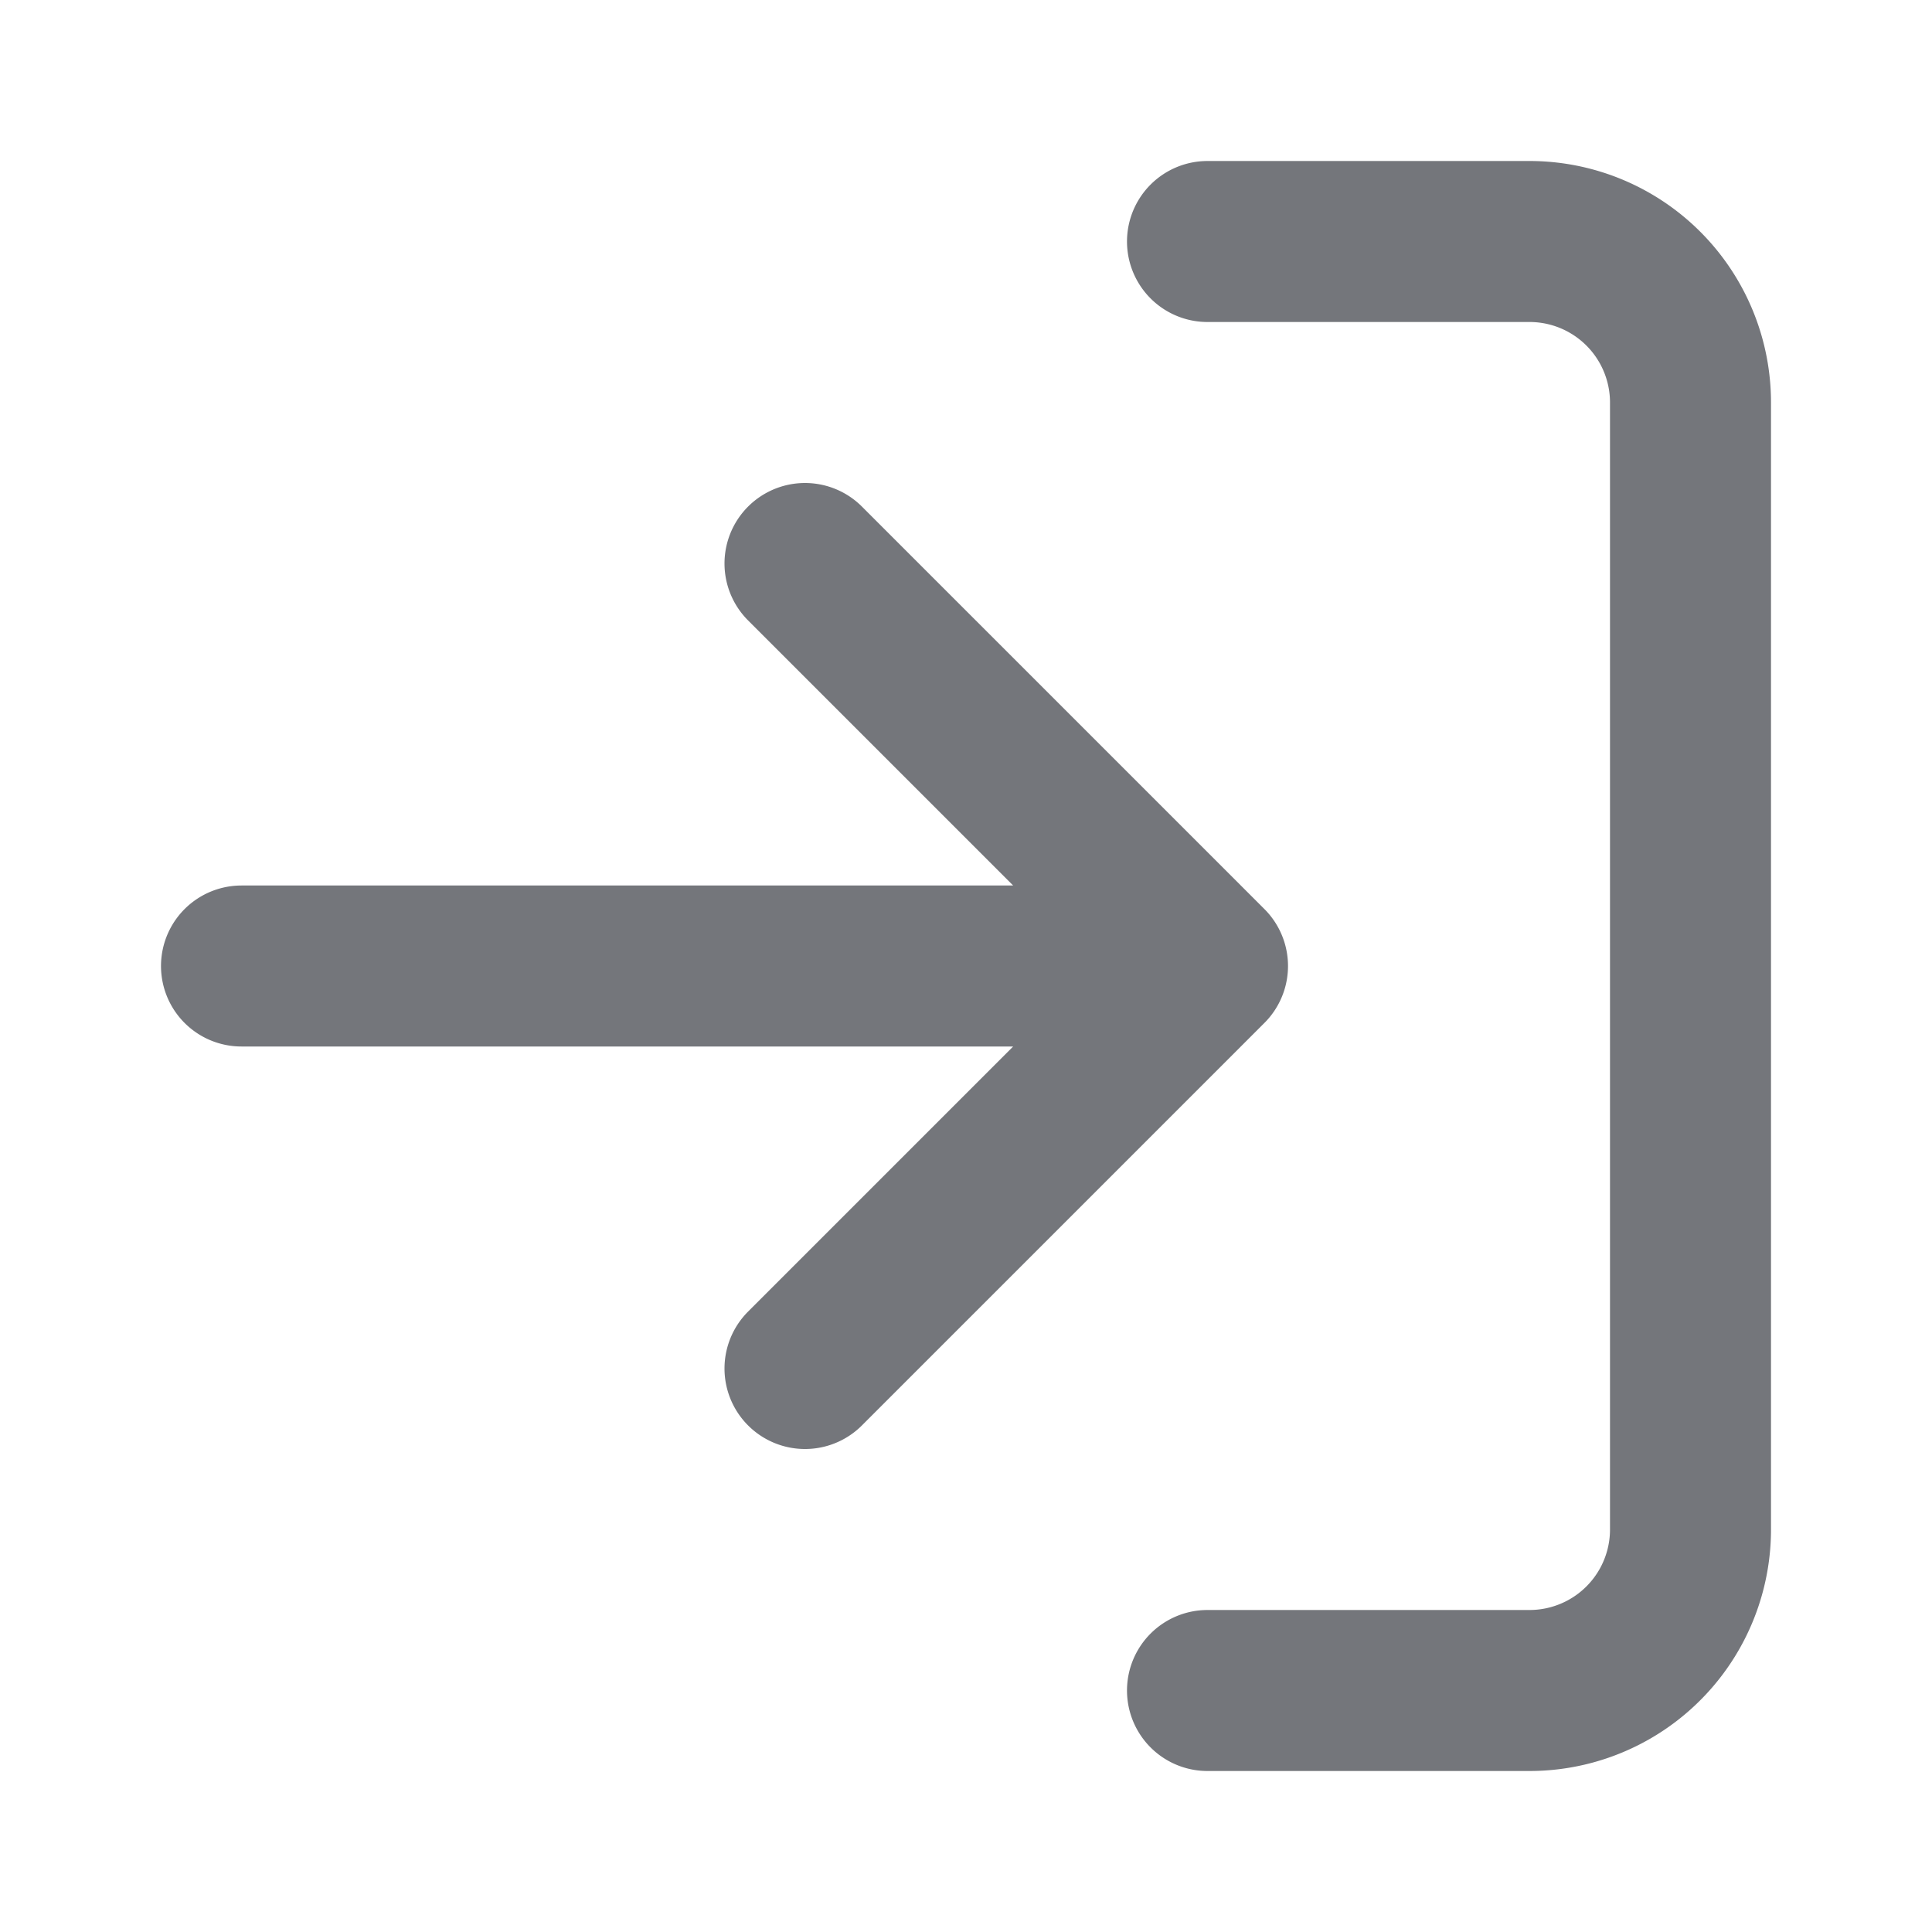 <svg xmlns="http://www.w3.org/2000/svg" viewBox="0 0 24 24">
  <g fill="none" fill-rule="evenodd">
    <path d="M24 0H0v24h24z"/>
    <path d="M15 21h4a2 2 0 0 0 2-2V5a2 2 0 0 0-2-2h-4m-5 14 5-5-5-5m-7 5h12" stroke="#74767B" stroke-width="2" stroke-linecap="round" stroke-linejoin="round"/>
  </g>
</svg>
